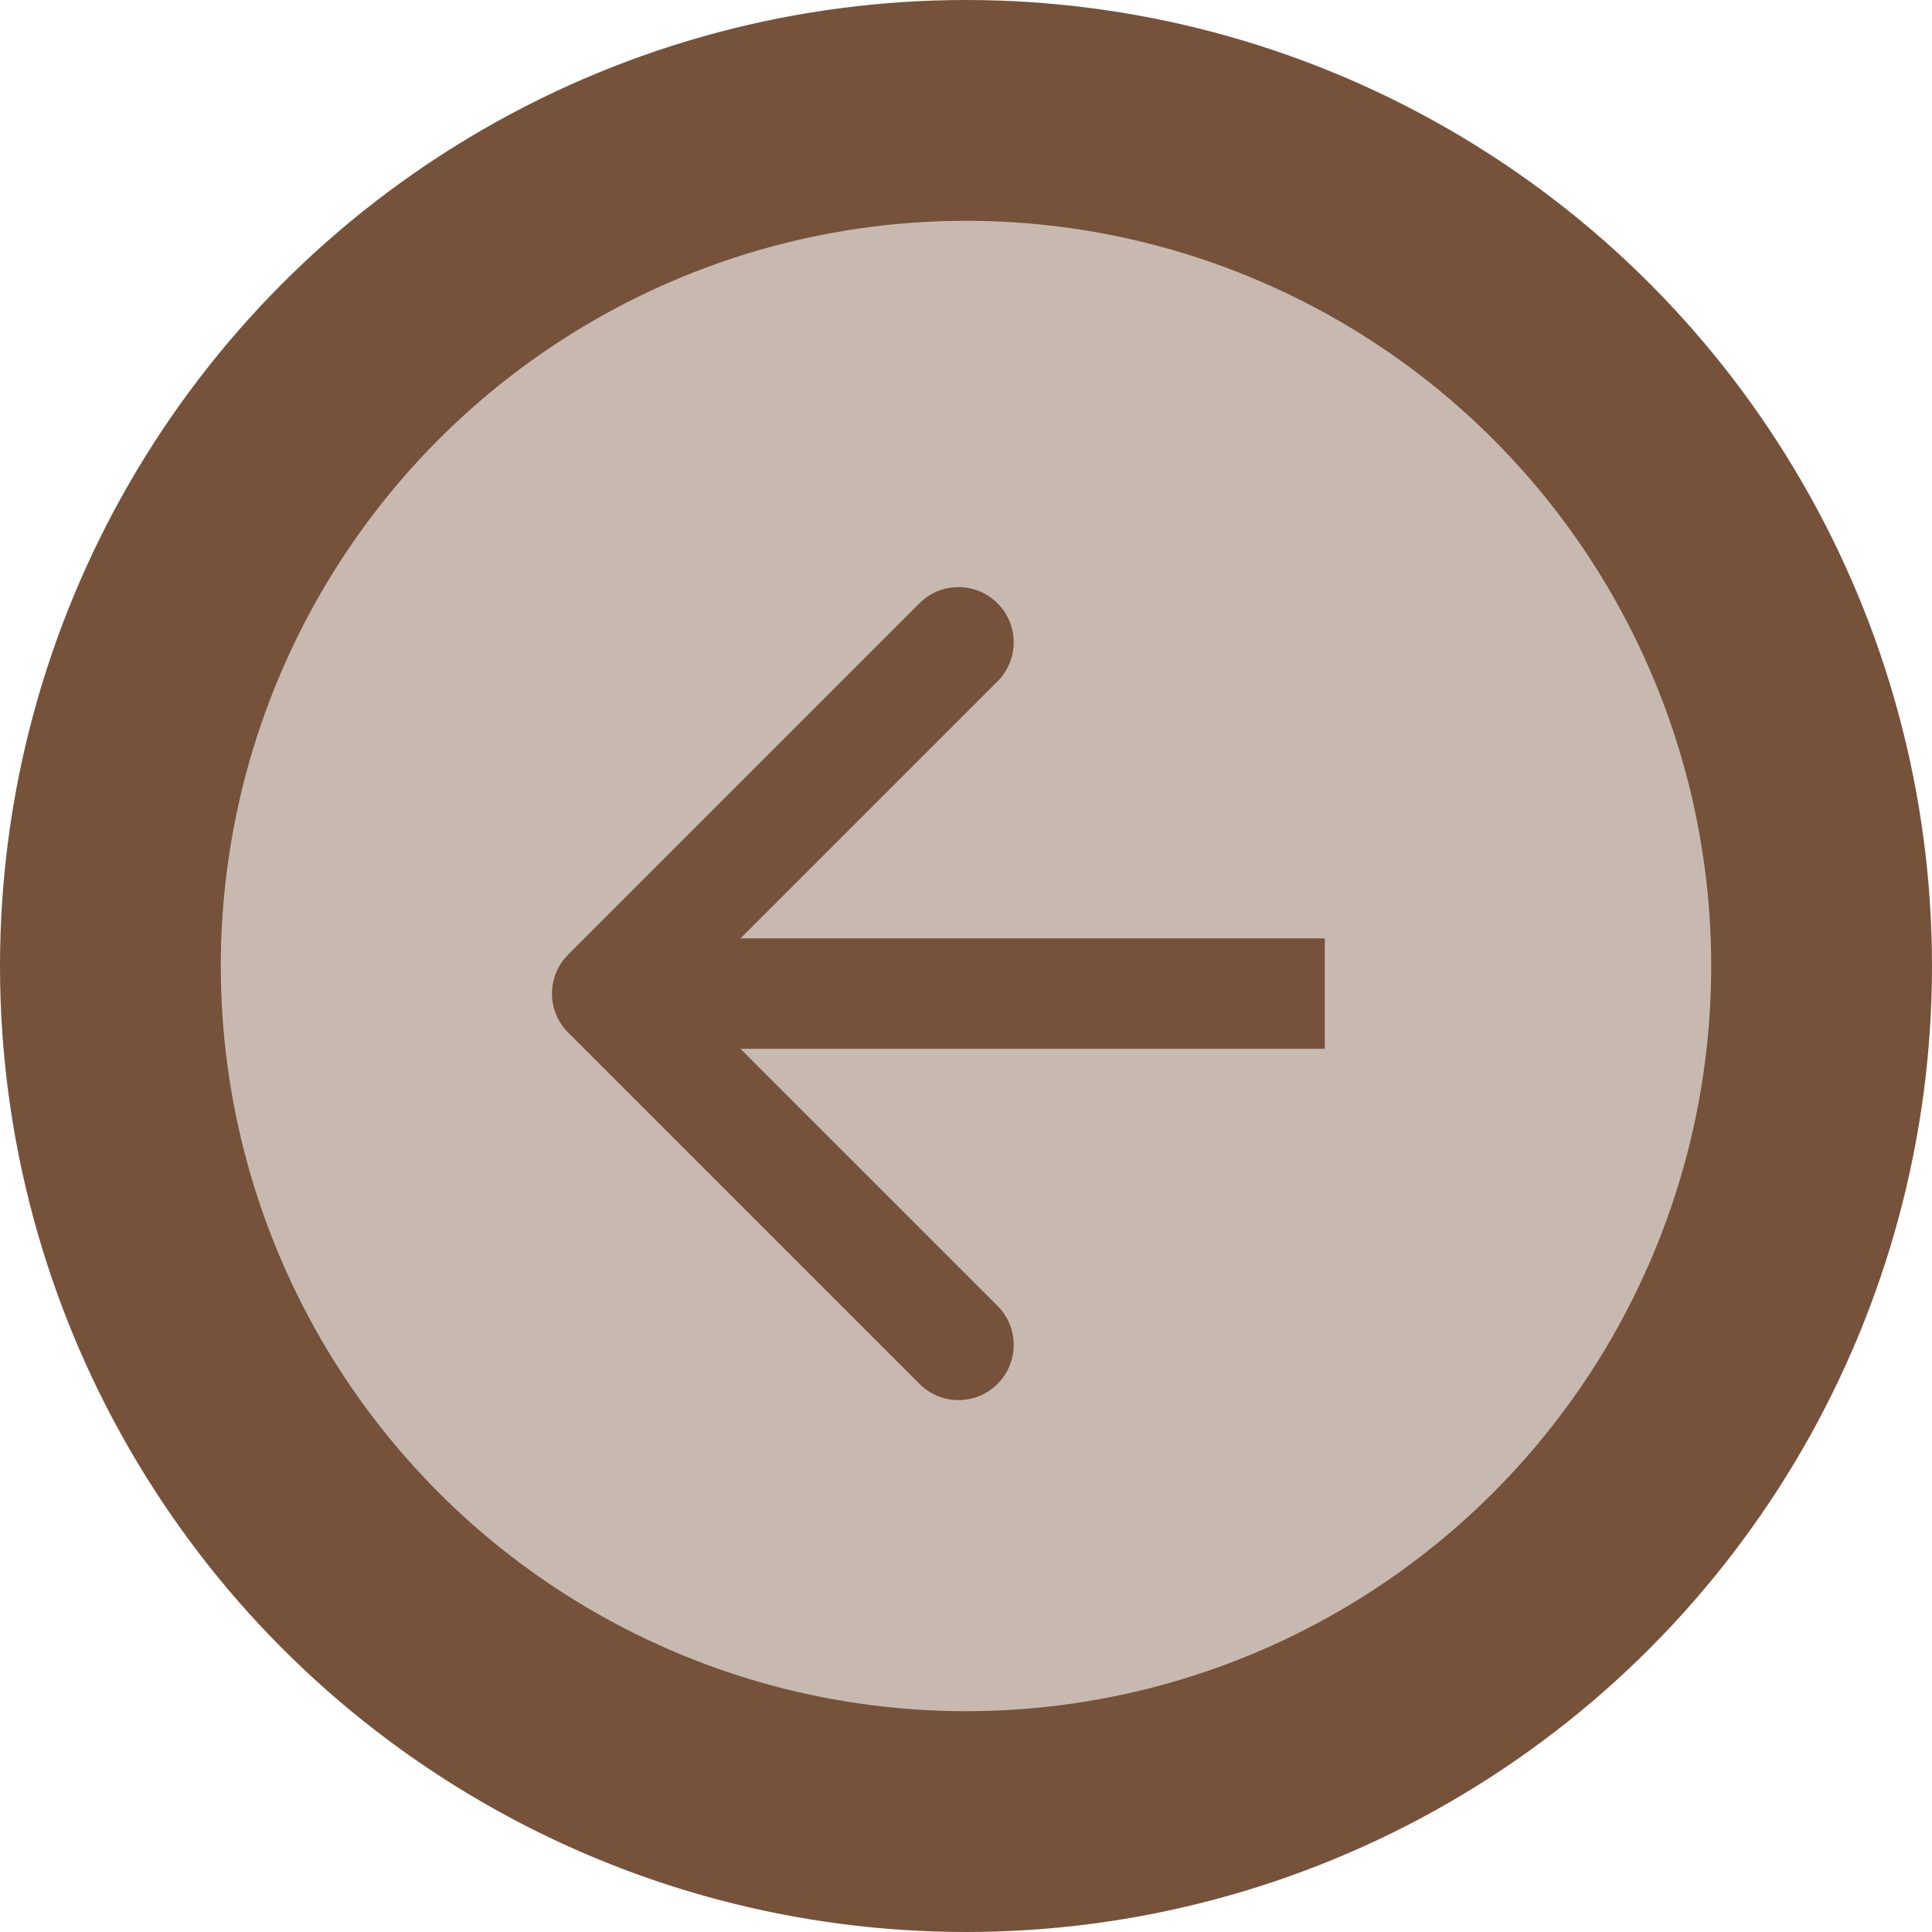 <svg width="35" height="35" viewBox="0 0 35 35" fill="none" xmlns="http://www.w3.org/2000/svg">
<circle cx="17.5" cy="17.5" r="15.5" fill="#76523A" fill-opacity="0.4" stroke="#76523A" stroke-width="4"/>
<path d="M10.293 17.293C9.902 17.683 9.902 18.317 10.293 18.707L16.657 25.071C17.047 25.462 17.68 25.462 18.071 25.071C18.462 24.68 18.462 24.047 18.071 23.657L12.414 18L18.071 12.343C18.462 11.953 18.462 11.319 18.071 10.929C17.68 10.538 17.047 10.538 16.657 10.929L10.293 17.293ZM24 17L11 17V19L24 19V17Z" fill="#76523A"/>
</svg>
